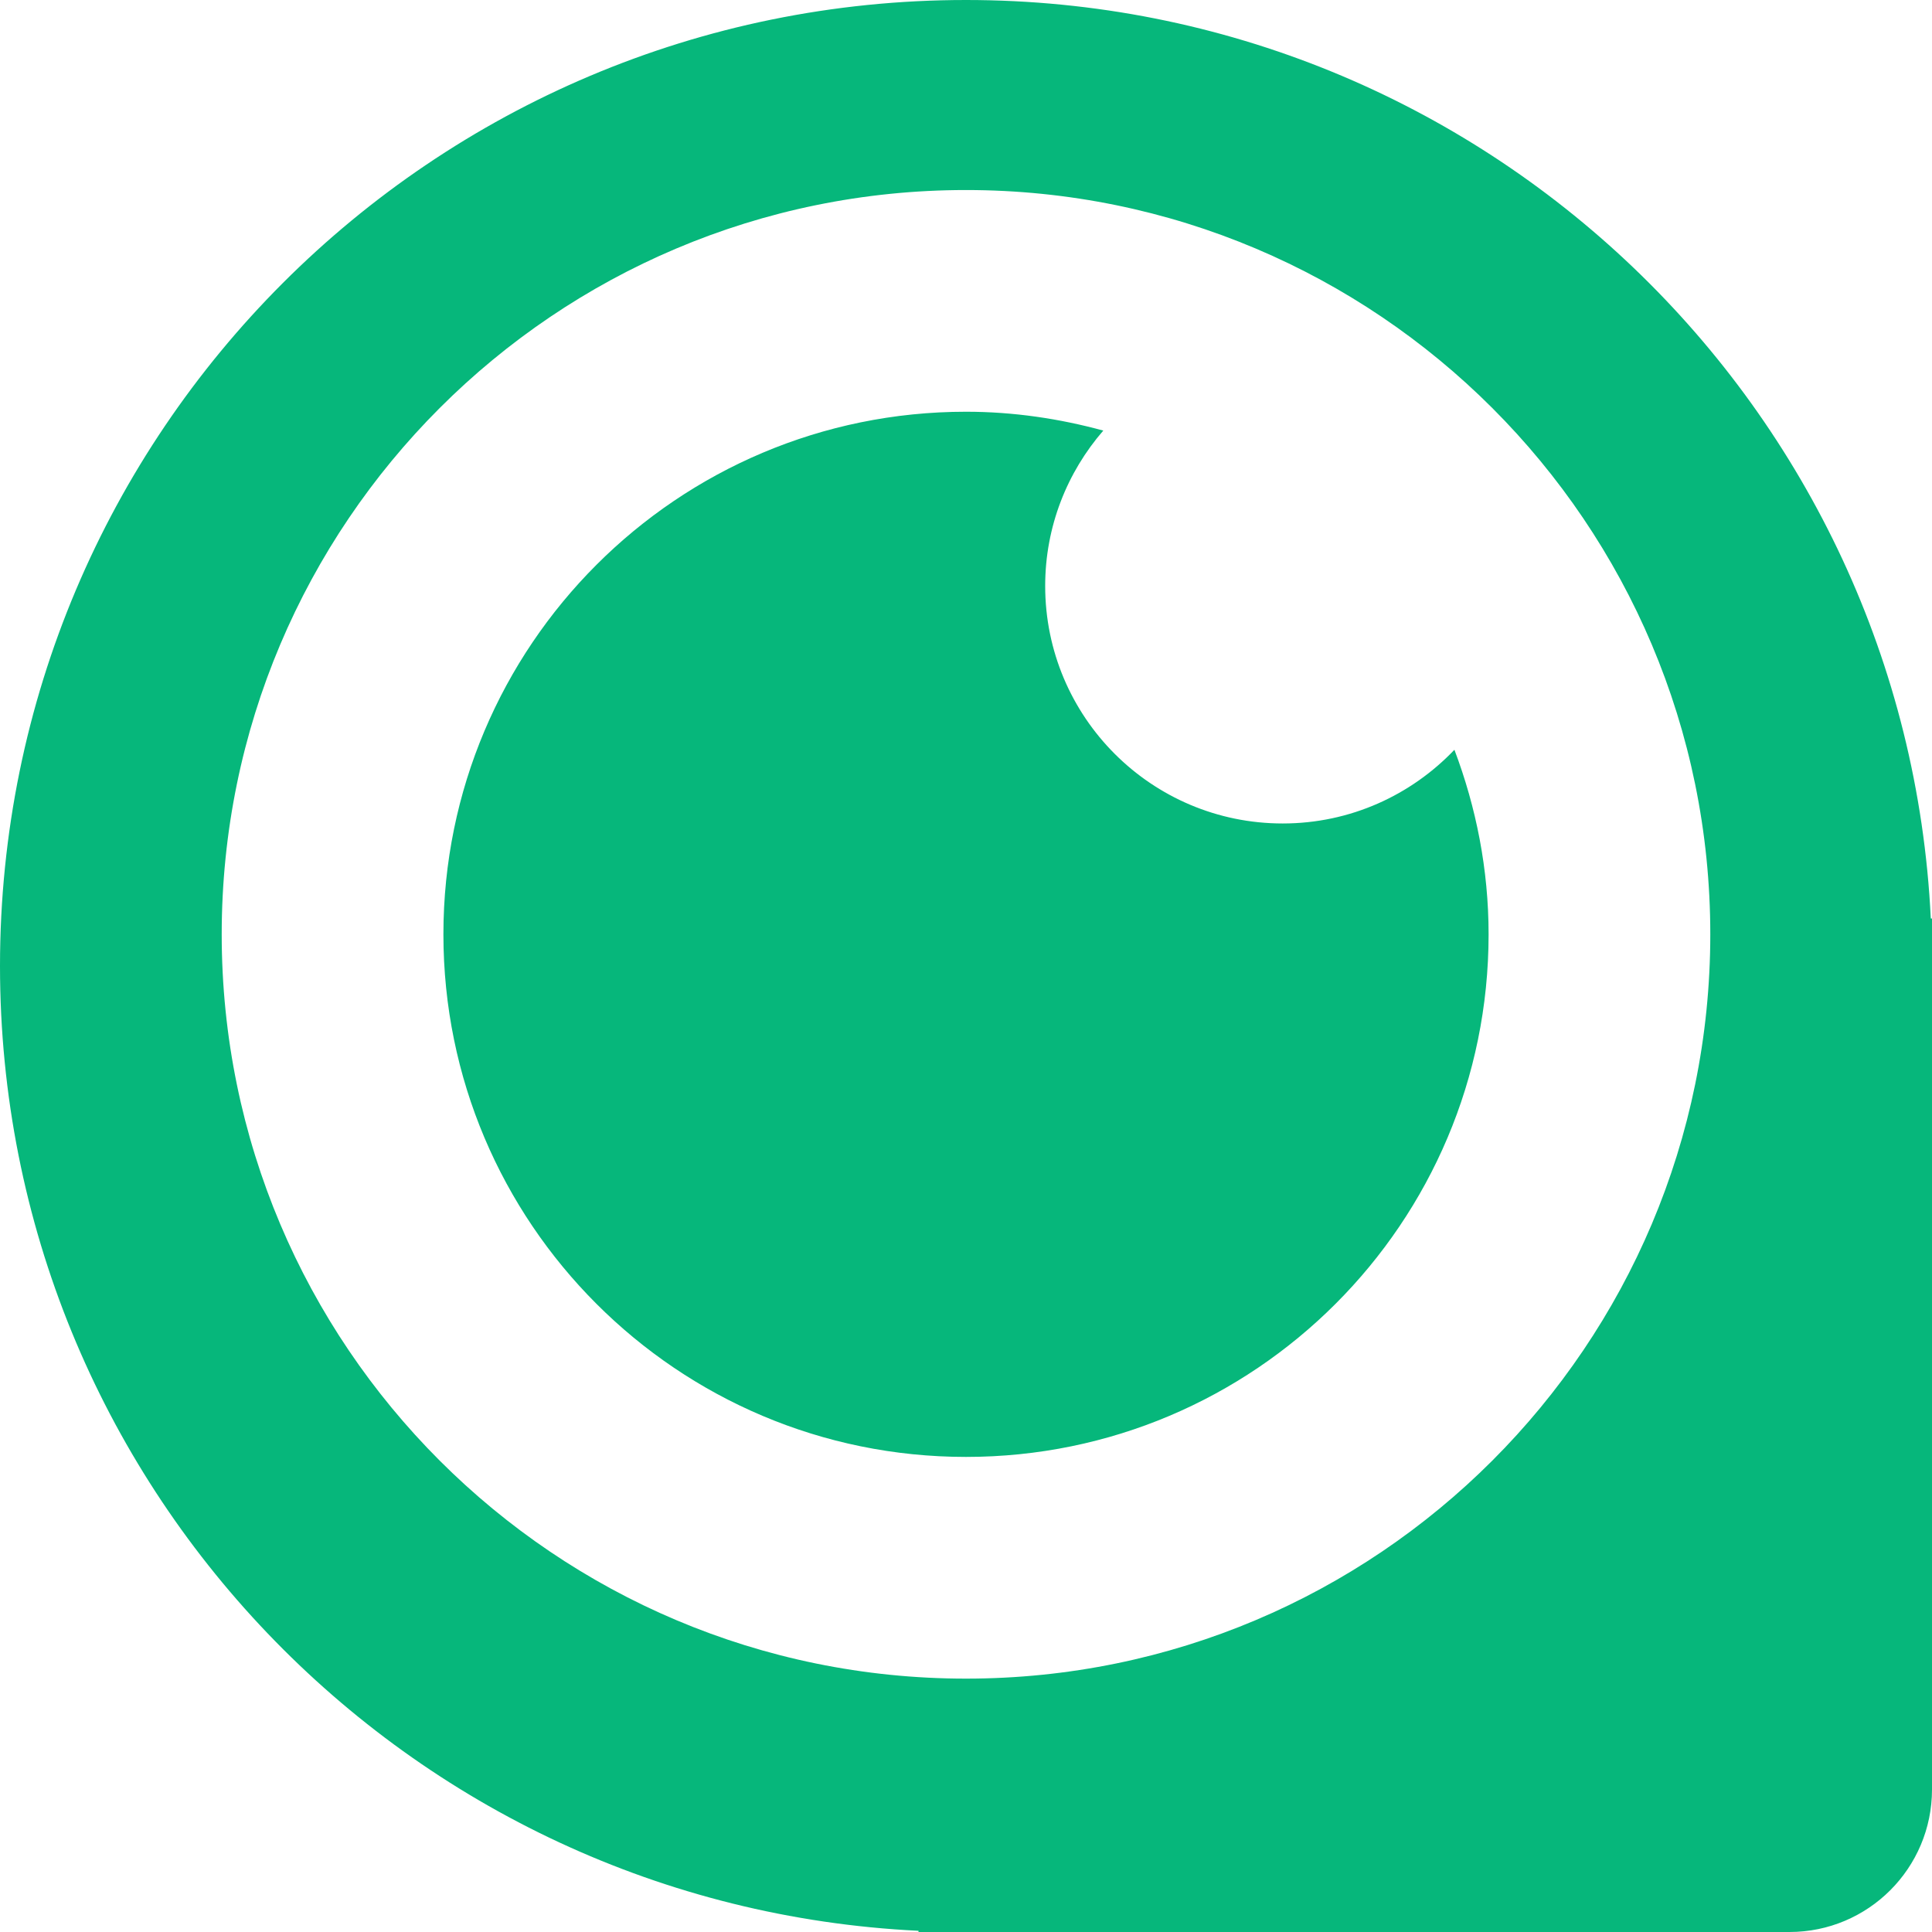 <svg xmlns="http://www.w3.org/2000/svg" xmlns:xlink="http://www.w3.org/1999/xlink" preserveAspectRatio="xMidYMid" width="61" height="61" viewBox="0 0 61 61">
  <defs>
    <style>
      .cls-1 {
        fill: #06b77b;
        fill-rule: evenodd;
      }
    </style>
  </defs>
  <path d="M56.500,61.000 L29.000,61.000 L29.000,60.962 C12.852,60.180 0.000,46.842 0.000,30.500 C0.000,13.655 13.655,-0.000 30.500,-0.000 C46.842,-0.000 60.180,12.852 60.962,29.000 L61.000,29.000 L61.000,56.500 C61.000,58.985 58.985,61.000 56.500,61.000 ZM30.500,6.000 C17.521,6.000 7.000,16.521 7.000,29.500 C7.000,42.479 17.521,53.000 30.500,53.000 C43.479,53.000 54.000,42.479 54.000,29.500 C54.000,16.521 43.479,6.000 30.500,6.000 ZM30.500,46.000 C21.387,46.000 14.000,38.613 14.000,29.500 C14.000,20.387 21.387,13.000 30.500,13.000 C32.003,13.000 33.451,13.218 34.835,13.595 C33.695,14.910 33.000,16.622 33.000,18.500 C33.000,22.642 36.358,26.000 40.500,26.000 C42.634,26.000 44.556,25.104 45.921,23.673 C46.607,25.487 47.000,27.446 47.000,29.500 C47.000,38.613 39.613,46.000 30.500,46.000 Z" class="cls-1"/>
</svg>
